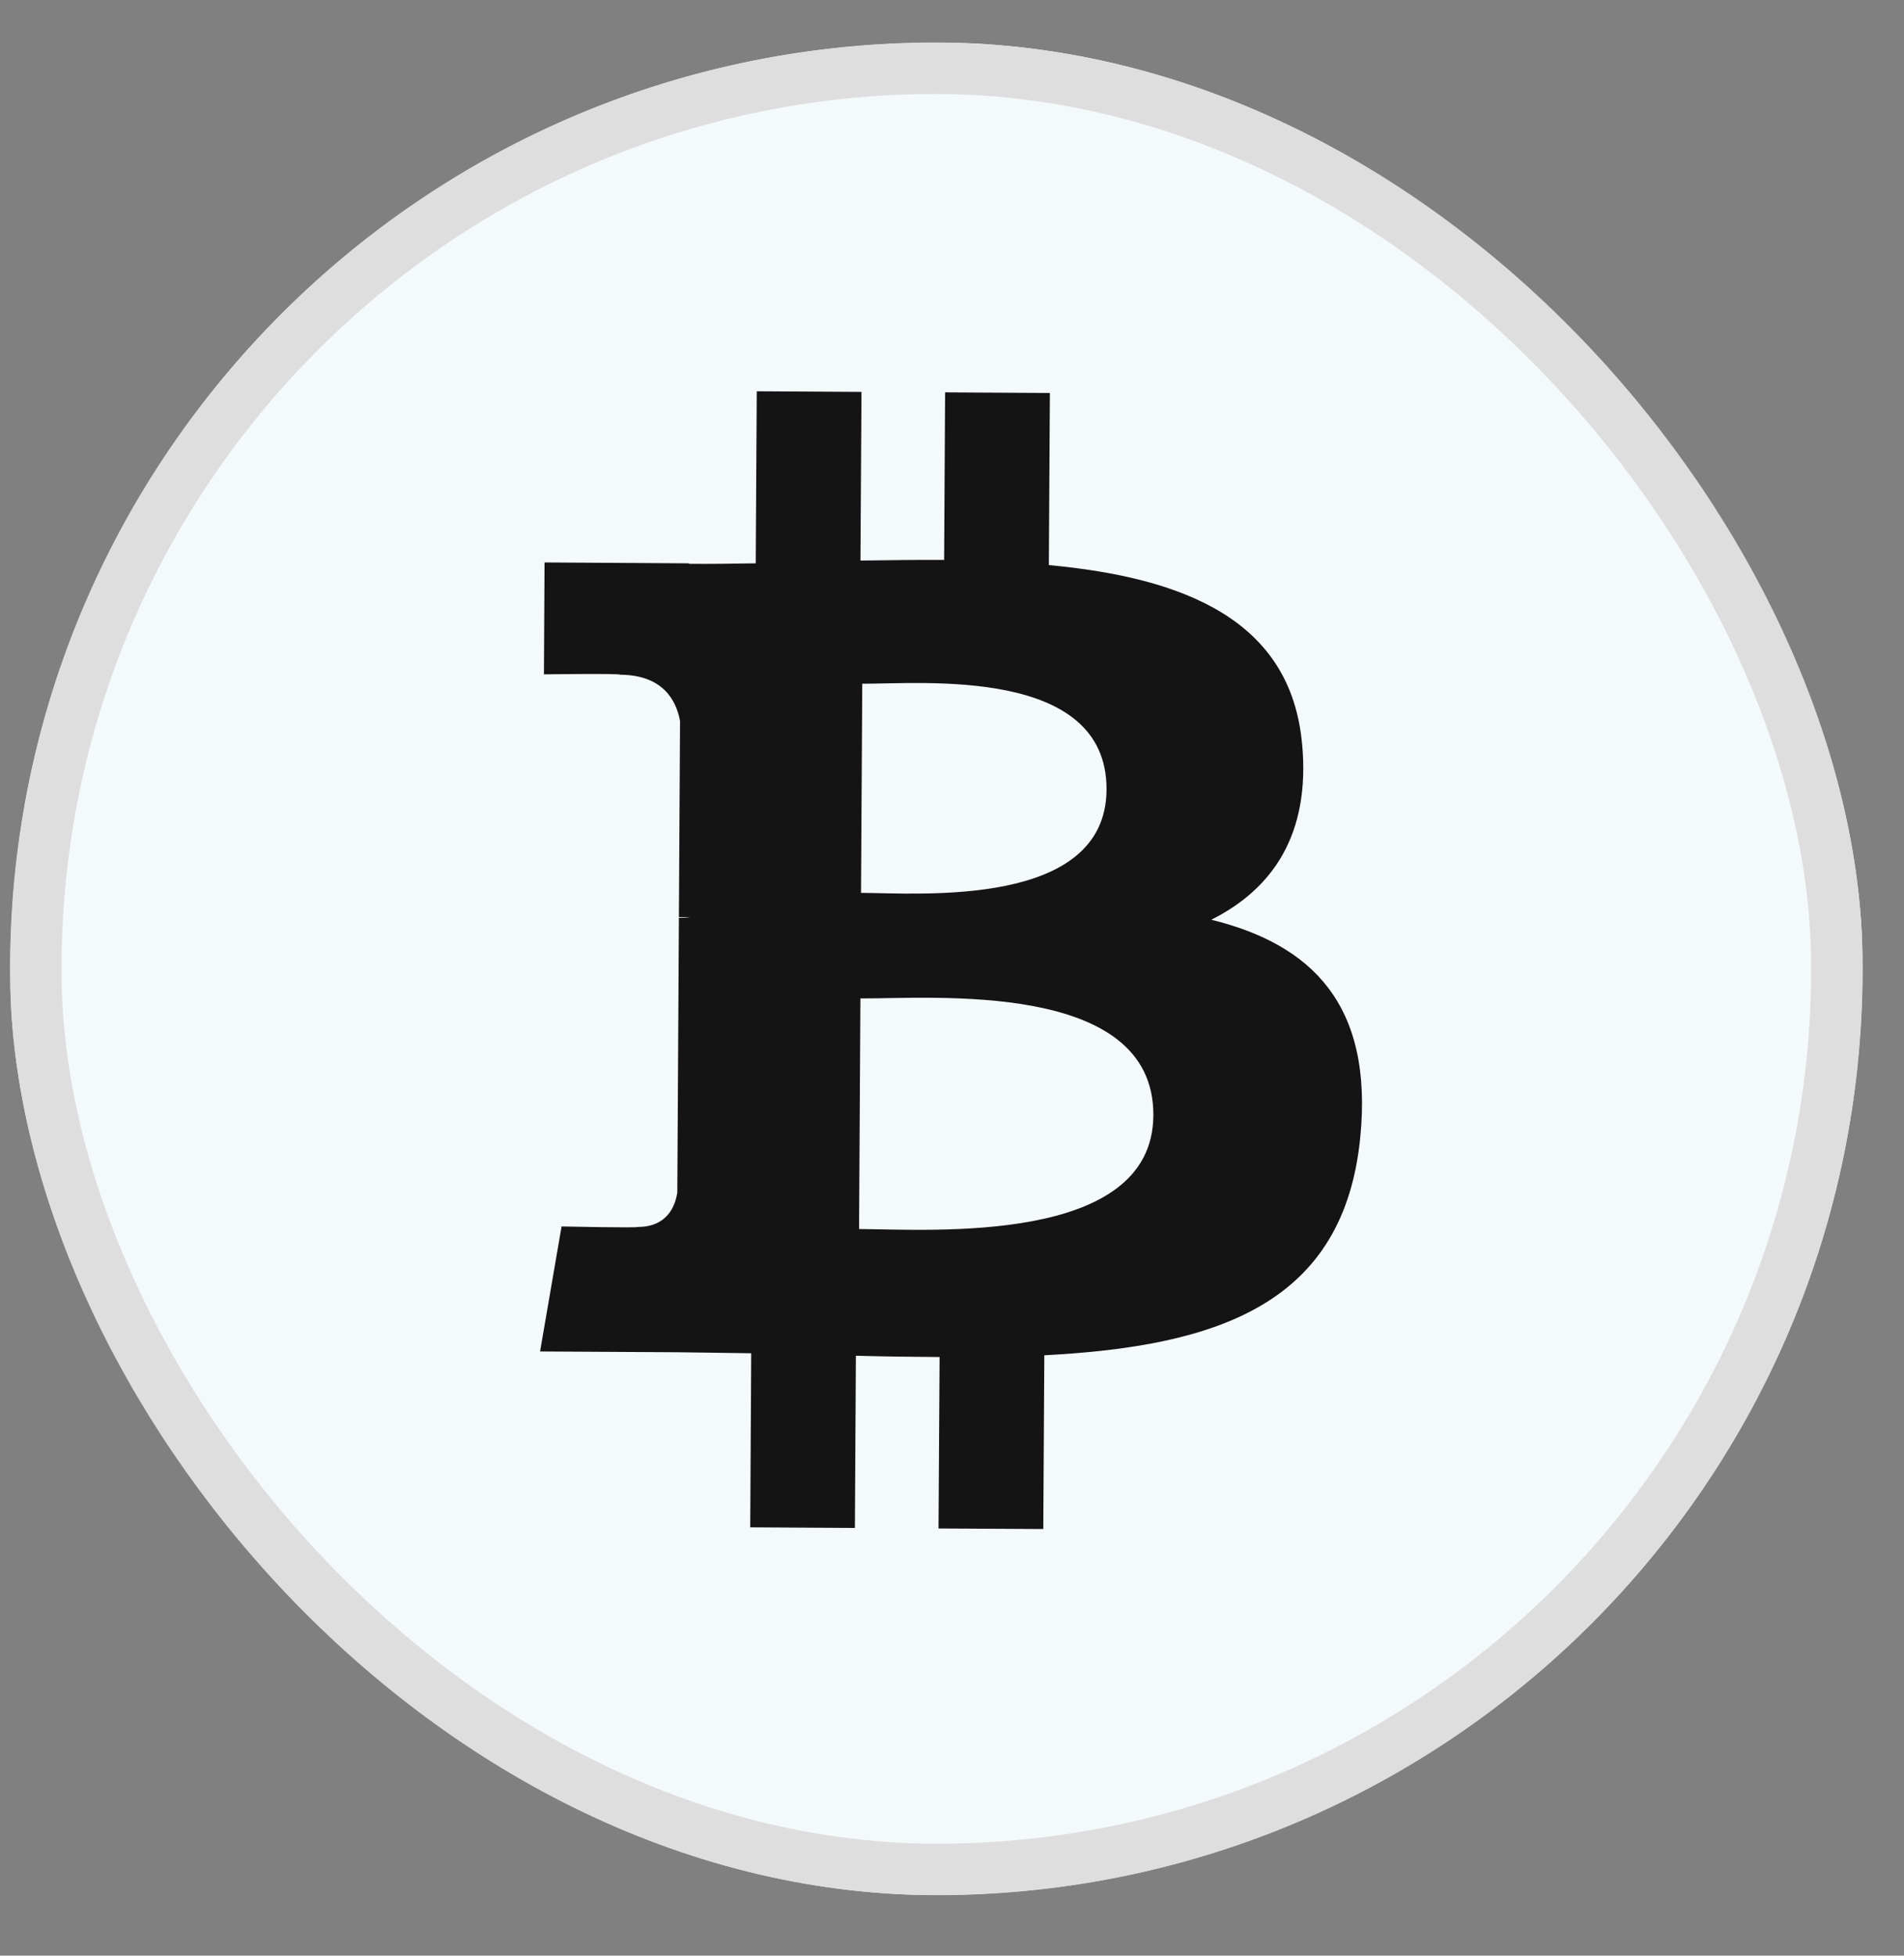 <svg width="37" height="38" viewBox="0 0 37 38" fill="none" xmlns="http://www.w3.org/2000/svg">
<rect x="0" y="0" width="37" height="38" fill="#808080" stroke="none"/>
<g clip-path="url(#clip0_1_252)">
<path d="M36.192 18.93C36.135 28.868 28.03 36.878 18.09 36.821C8.154 36.764 0.143 28.66 0.201 18.723C0.257 8.784 8.361 0.773 18.299 0.83C28.238 0.887 36.249 8.991 36.192 18.93L36.192 18.93L36.192 18.93Z" fill="#F4F9FB"/>
<path d="M25.303 14.457C25.085 12.045 23.009 11.225 20.382 10.98L20.402 7.636L18.366 7.624L18.347 10.88C17.812 10.877 17.265 10.885 16.721 10.892L16.741 7.615L14.706 7.603L14.686 10.946C14.245 10.953 13.812 10.959 13.39 10.956L13.39 10.946L10.582 10.929L10.57 13.103C10.57 13.103 12.074 13.083 12.049 13.11C12.873 13.115 13.139 13.595 13.215 14.009L13.193 17.819C13.25 17.819 13.324 17.822 13.408 17.834C13.34 17.834 13.268 17.833 13.193 17.833L13.162 23.17C13.124 23.429 12.969 23.842 12.393 23.84C12.419 23.863 10.913 23.831 10.913 23.831L10.495 26.26L13.144 26.275C13.637 26.279 14.122 26.29 14.598 26.295L14.579 29.677L16.613 29.689L16.632 26.343C17.191 26.358 17.731 26.365 18.259 26.368L18.238 29.699L20.274 29.71L20.294 26.334C23.718 26.157 26.118 25.309 26.434 22.097C26.689 19.51 25.479 18.349 23.539 17.871C24.723 17.277 25.467 16.222 25.304 14.457L25.303 14.457L25.303 14.457ZM22.413 21.673C22.4 24.2 18.073 23.888 16.694 23.881L16.72 19.4C18.1 19.409 22.429 19.037 22.413 21.673L22.413 21.673ZM21.503 15.345C21.489 17.644 17.881 17.355 16.732 17.349L16.756 13.285C17.905 13.291 21.517 12.947 21.503 15.345L21.503 15.345Z" fill="#141414"/>
</g>
<rect x="0.505" y="1.518" width="35" height="35" rx="17.5" transform="rotate(-0.628 0.505 1.518)" stroke="#DEDEDF"/>
<defs>
<clipPath id="clip0_1_252">
<rect y="1.023" width="36" height="36" rx="18" transform="rotate(-0.628 0 1.023)" fill="white"/>
</clipPath>
</defs>
</svg>
